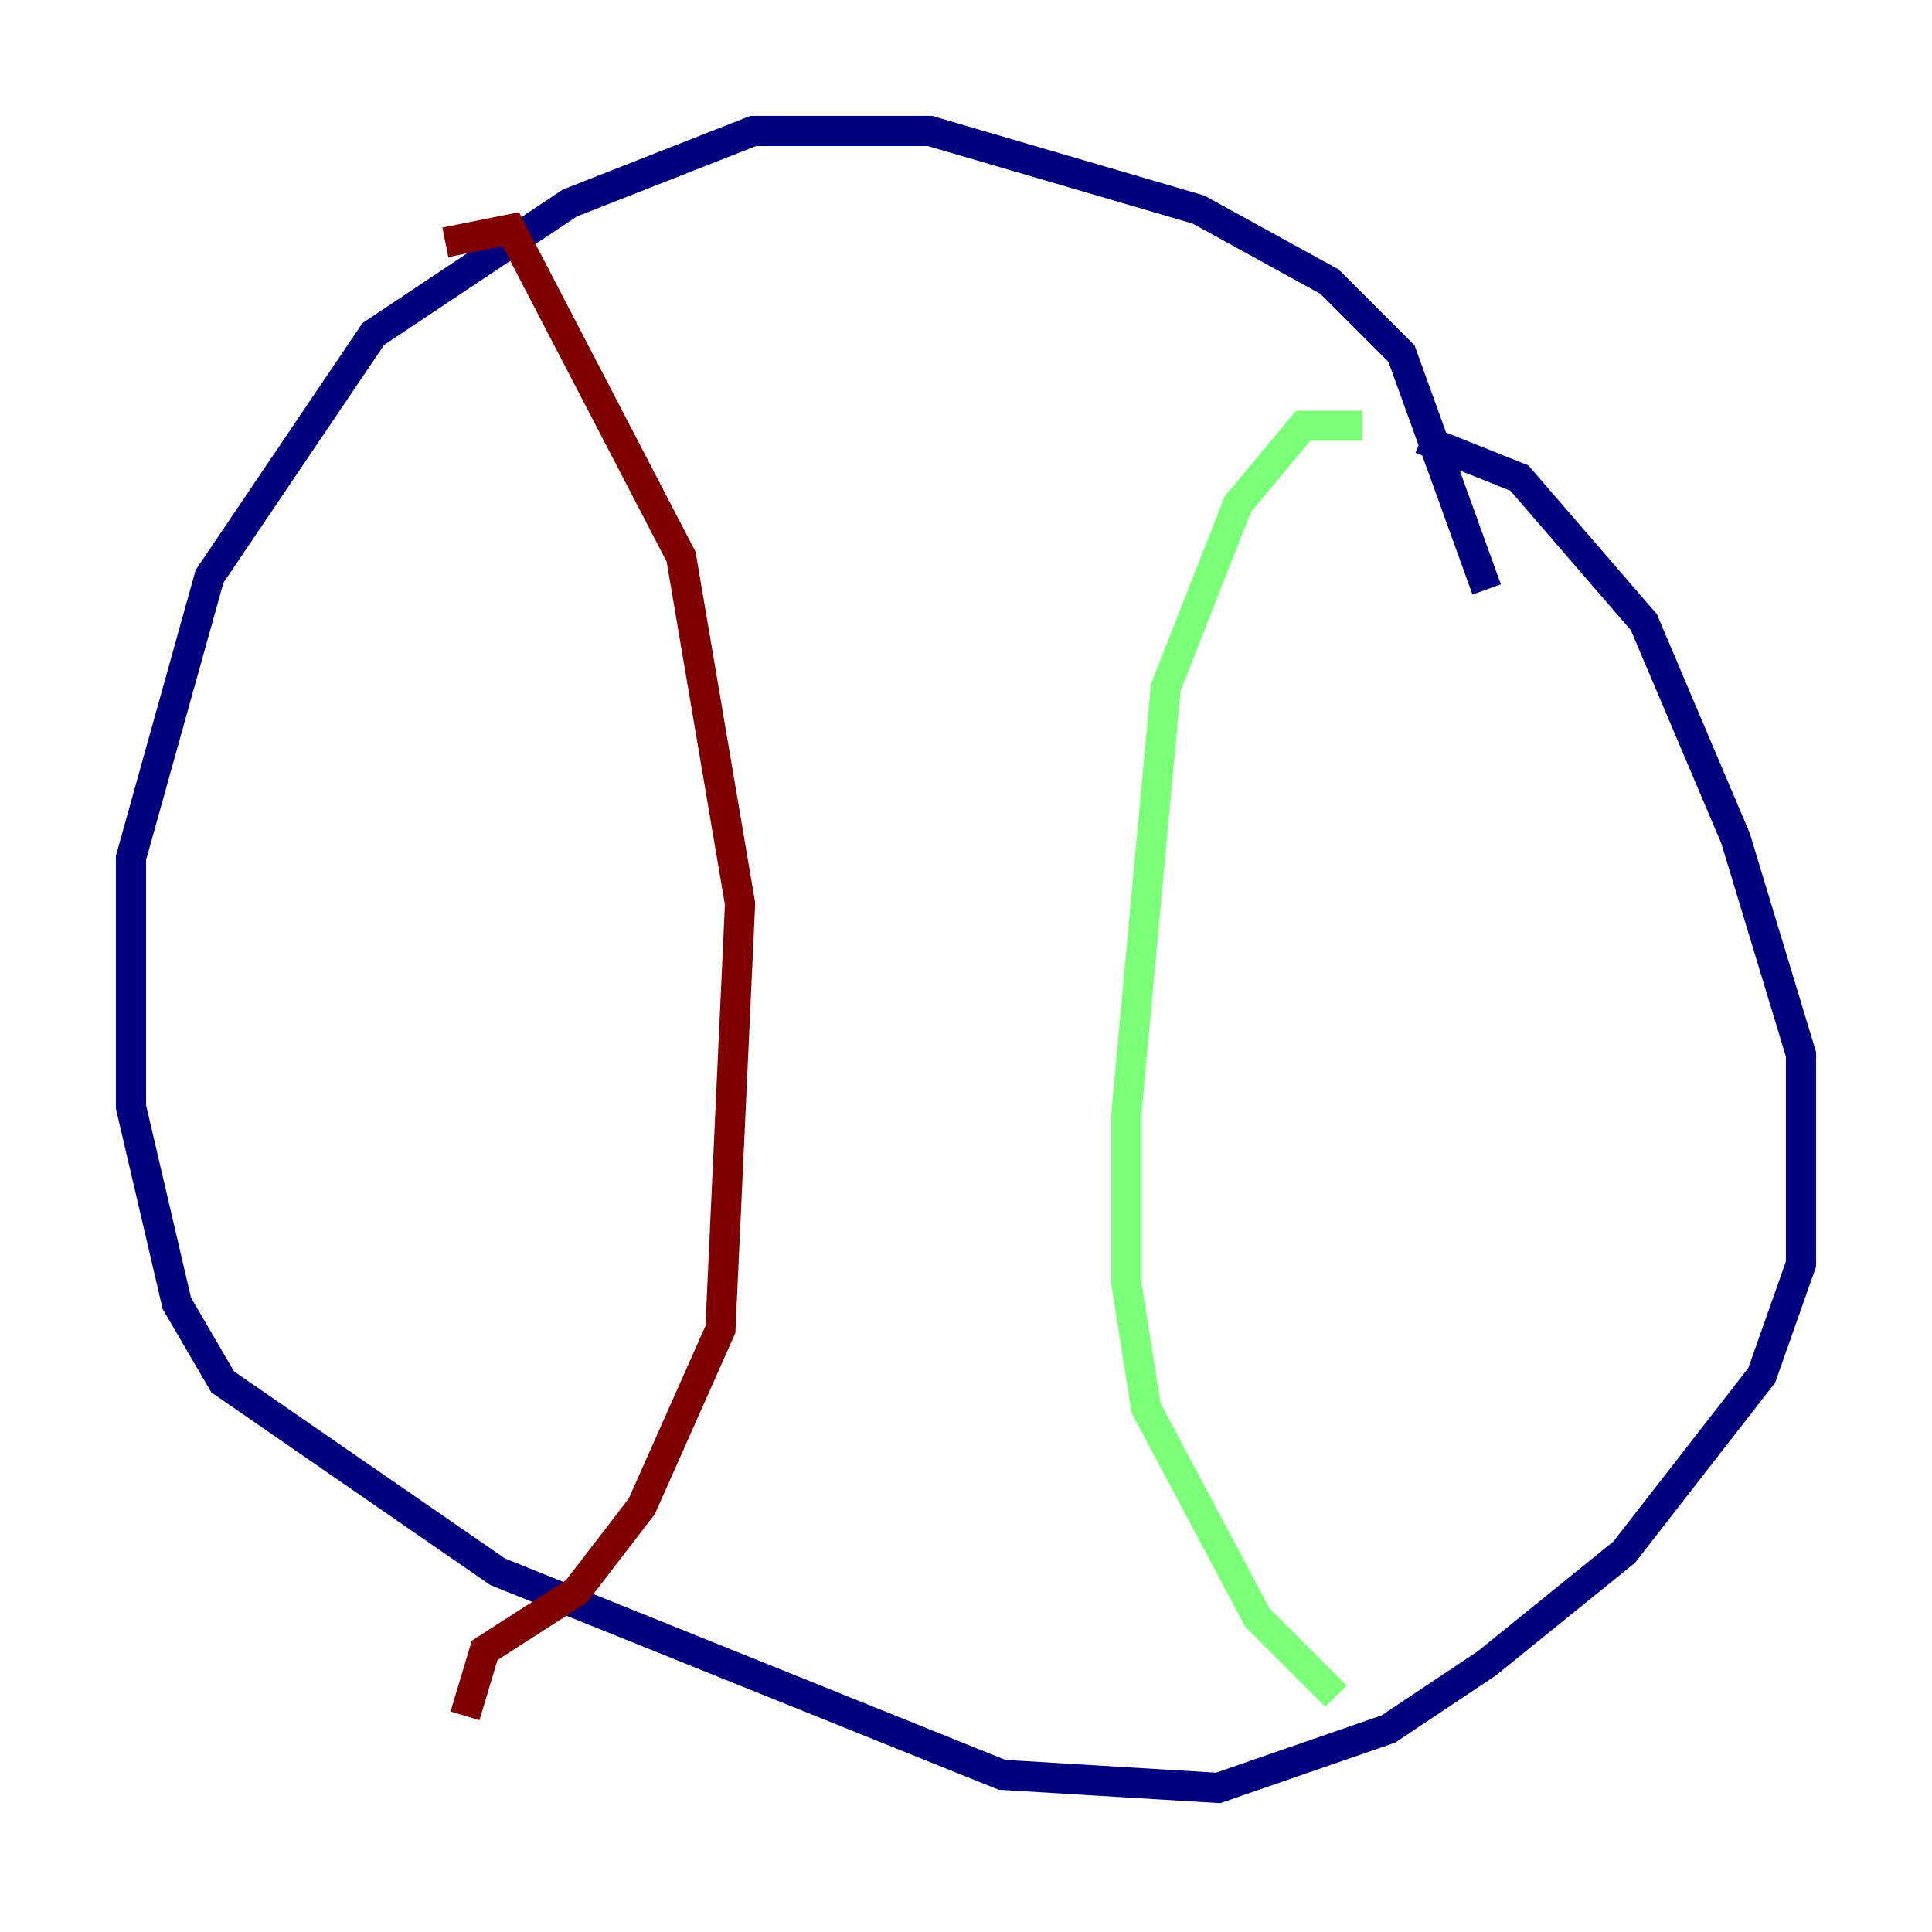 <?xml version="1.0" encoding="utf-8" ?>
<svg baseProfile="tiny" height="128" version="1.2" viewBox="0,0,128,128" width="128" xmlns="http://www.w3.org/2000/svg" xmlns:ev="http://www.w3.org/2001/xml-events" xmlns:xlink="http://www.w3.org/1999/xlink"><defs /><polyline fill="none" points="94.156,29.071 100.664,31.675 108.909,41.22 114.983,55.539 119.322,69.858 119.322,83.742 116.719,91.119 107.607,102.834 98.495,110.21 91.986,114.549 80.705,118.454 66.386,117.586 32.976,104.136 14.752,91.552 11.715,86.346 8.678,73.329 8.678,56.841 13.885,38.183 24.732,22.129 37.749,13.451 49.898,8.678 61.614,8.678 79.403,13.885 88.081,18.658 92.854,23.43 98.495,39.051" stroke="#00007f" stroke-width="2" /><polyline fill="none" points="90.251,28.203 86.346,28.203 82.007,33.41 77.234,45.559 74.63,73.763 74.63,85.044 75.932,93.288 83.308,107.173 88.515,112.38" stroke="#7cff79" stroke-width="2" /><polyline fill="none" points="29.505,16.054 33.844,15.186 45.125,36.881 49.031,59.878 47.729,88.081 42.522,99.797 38.183,105.437 32.108,109.342 30.807,113.681" stroke="#7f0000" stroke-width="2" /></svg>
